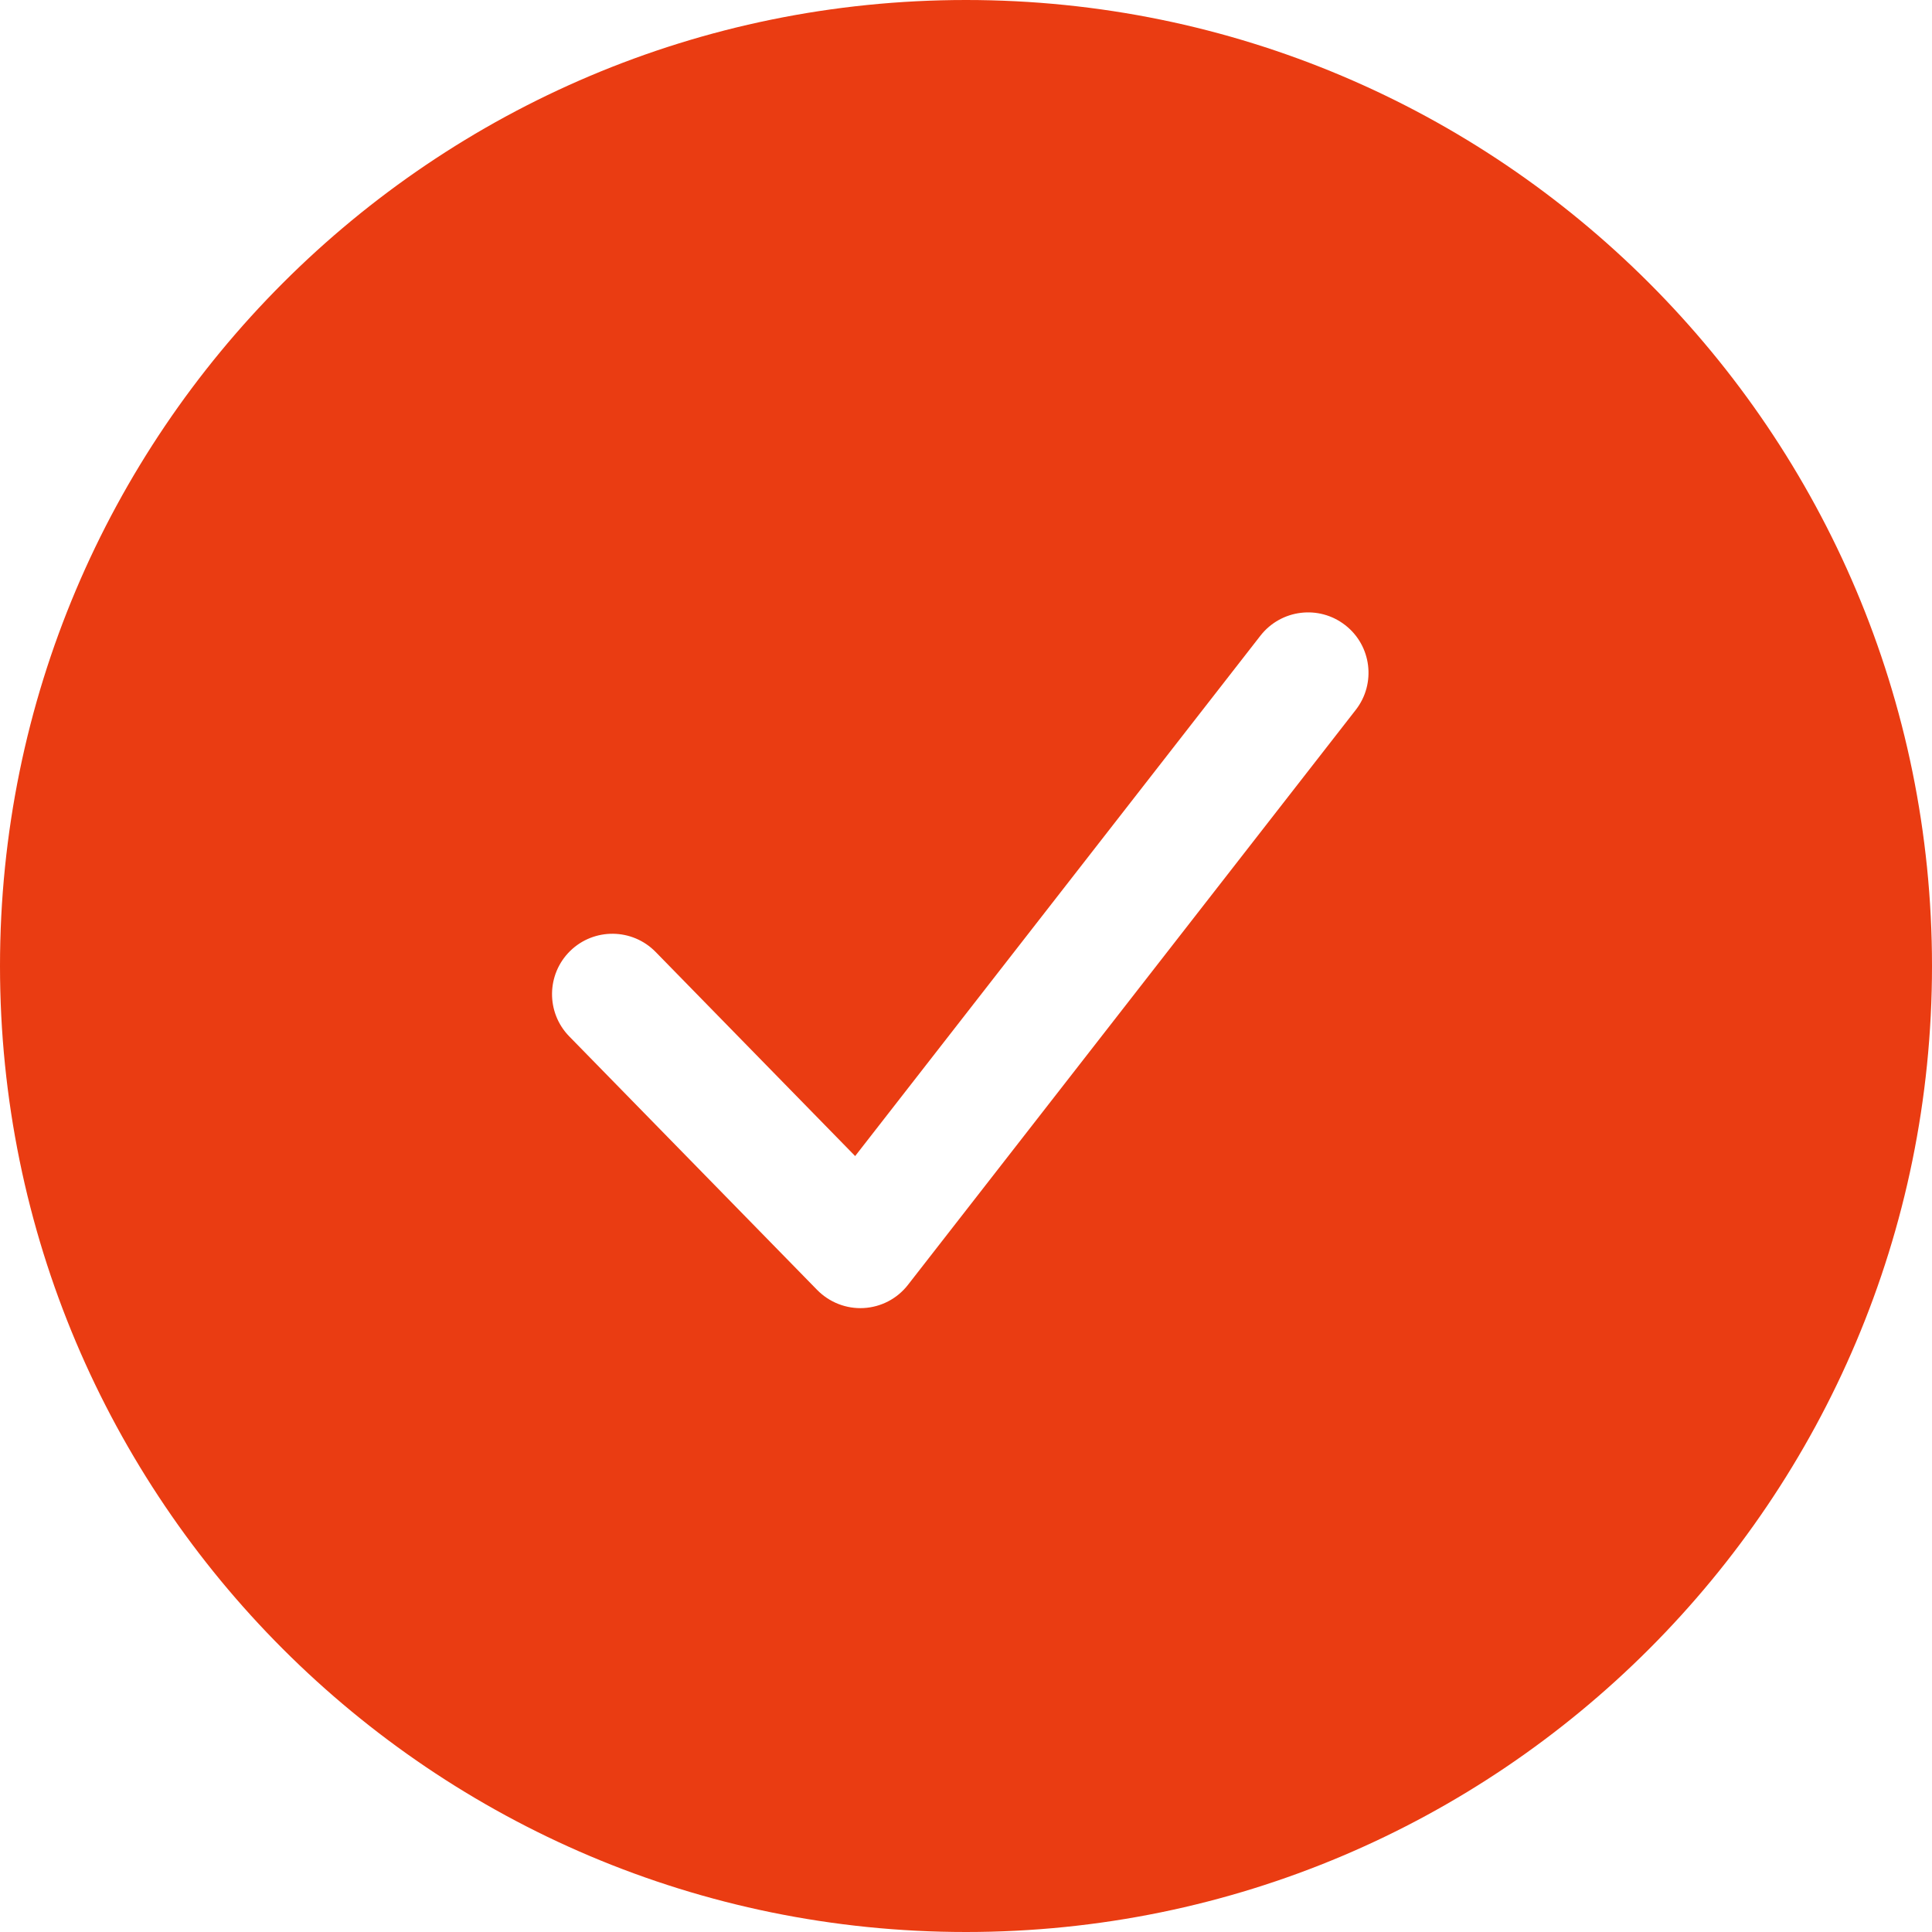 <svg width="24" height="24" viewBox="0 0 24 24" fill="none" xmlns="http://www.w3.org/2000/svg">
<path d="M12 0C18.627 0 24 5.373 24 12C24 18.627 18.627 24 12 24C5.373 24 0 18.627 0 12C0 5.373 5.373 0 12 0ZM16.711 7.766C16.384 7.511 15.913 7.57 15.658 7.896L10.623 14.361L8.144 11.825C7.854 11.529 7.379 11.524 7.083 11.813C6.787 12.103 6.782 12.578 7.071 12.874L10.151 16.024C10.303 16.179 10.514 16.261 10.729 16.249C10.946 16.237 11.146 16.132 11.279 15.961L16.842 8.818C17.096 8.492 17.038 8.02 16.711 7.766Z" fill="#EA3C12"/>
</svg>
